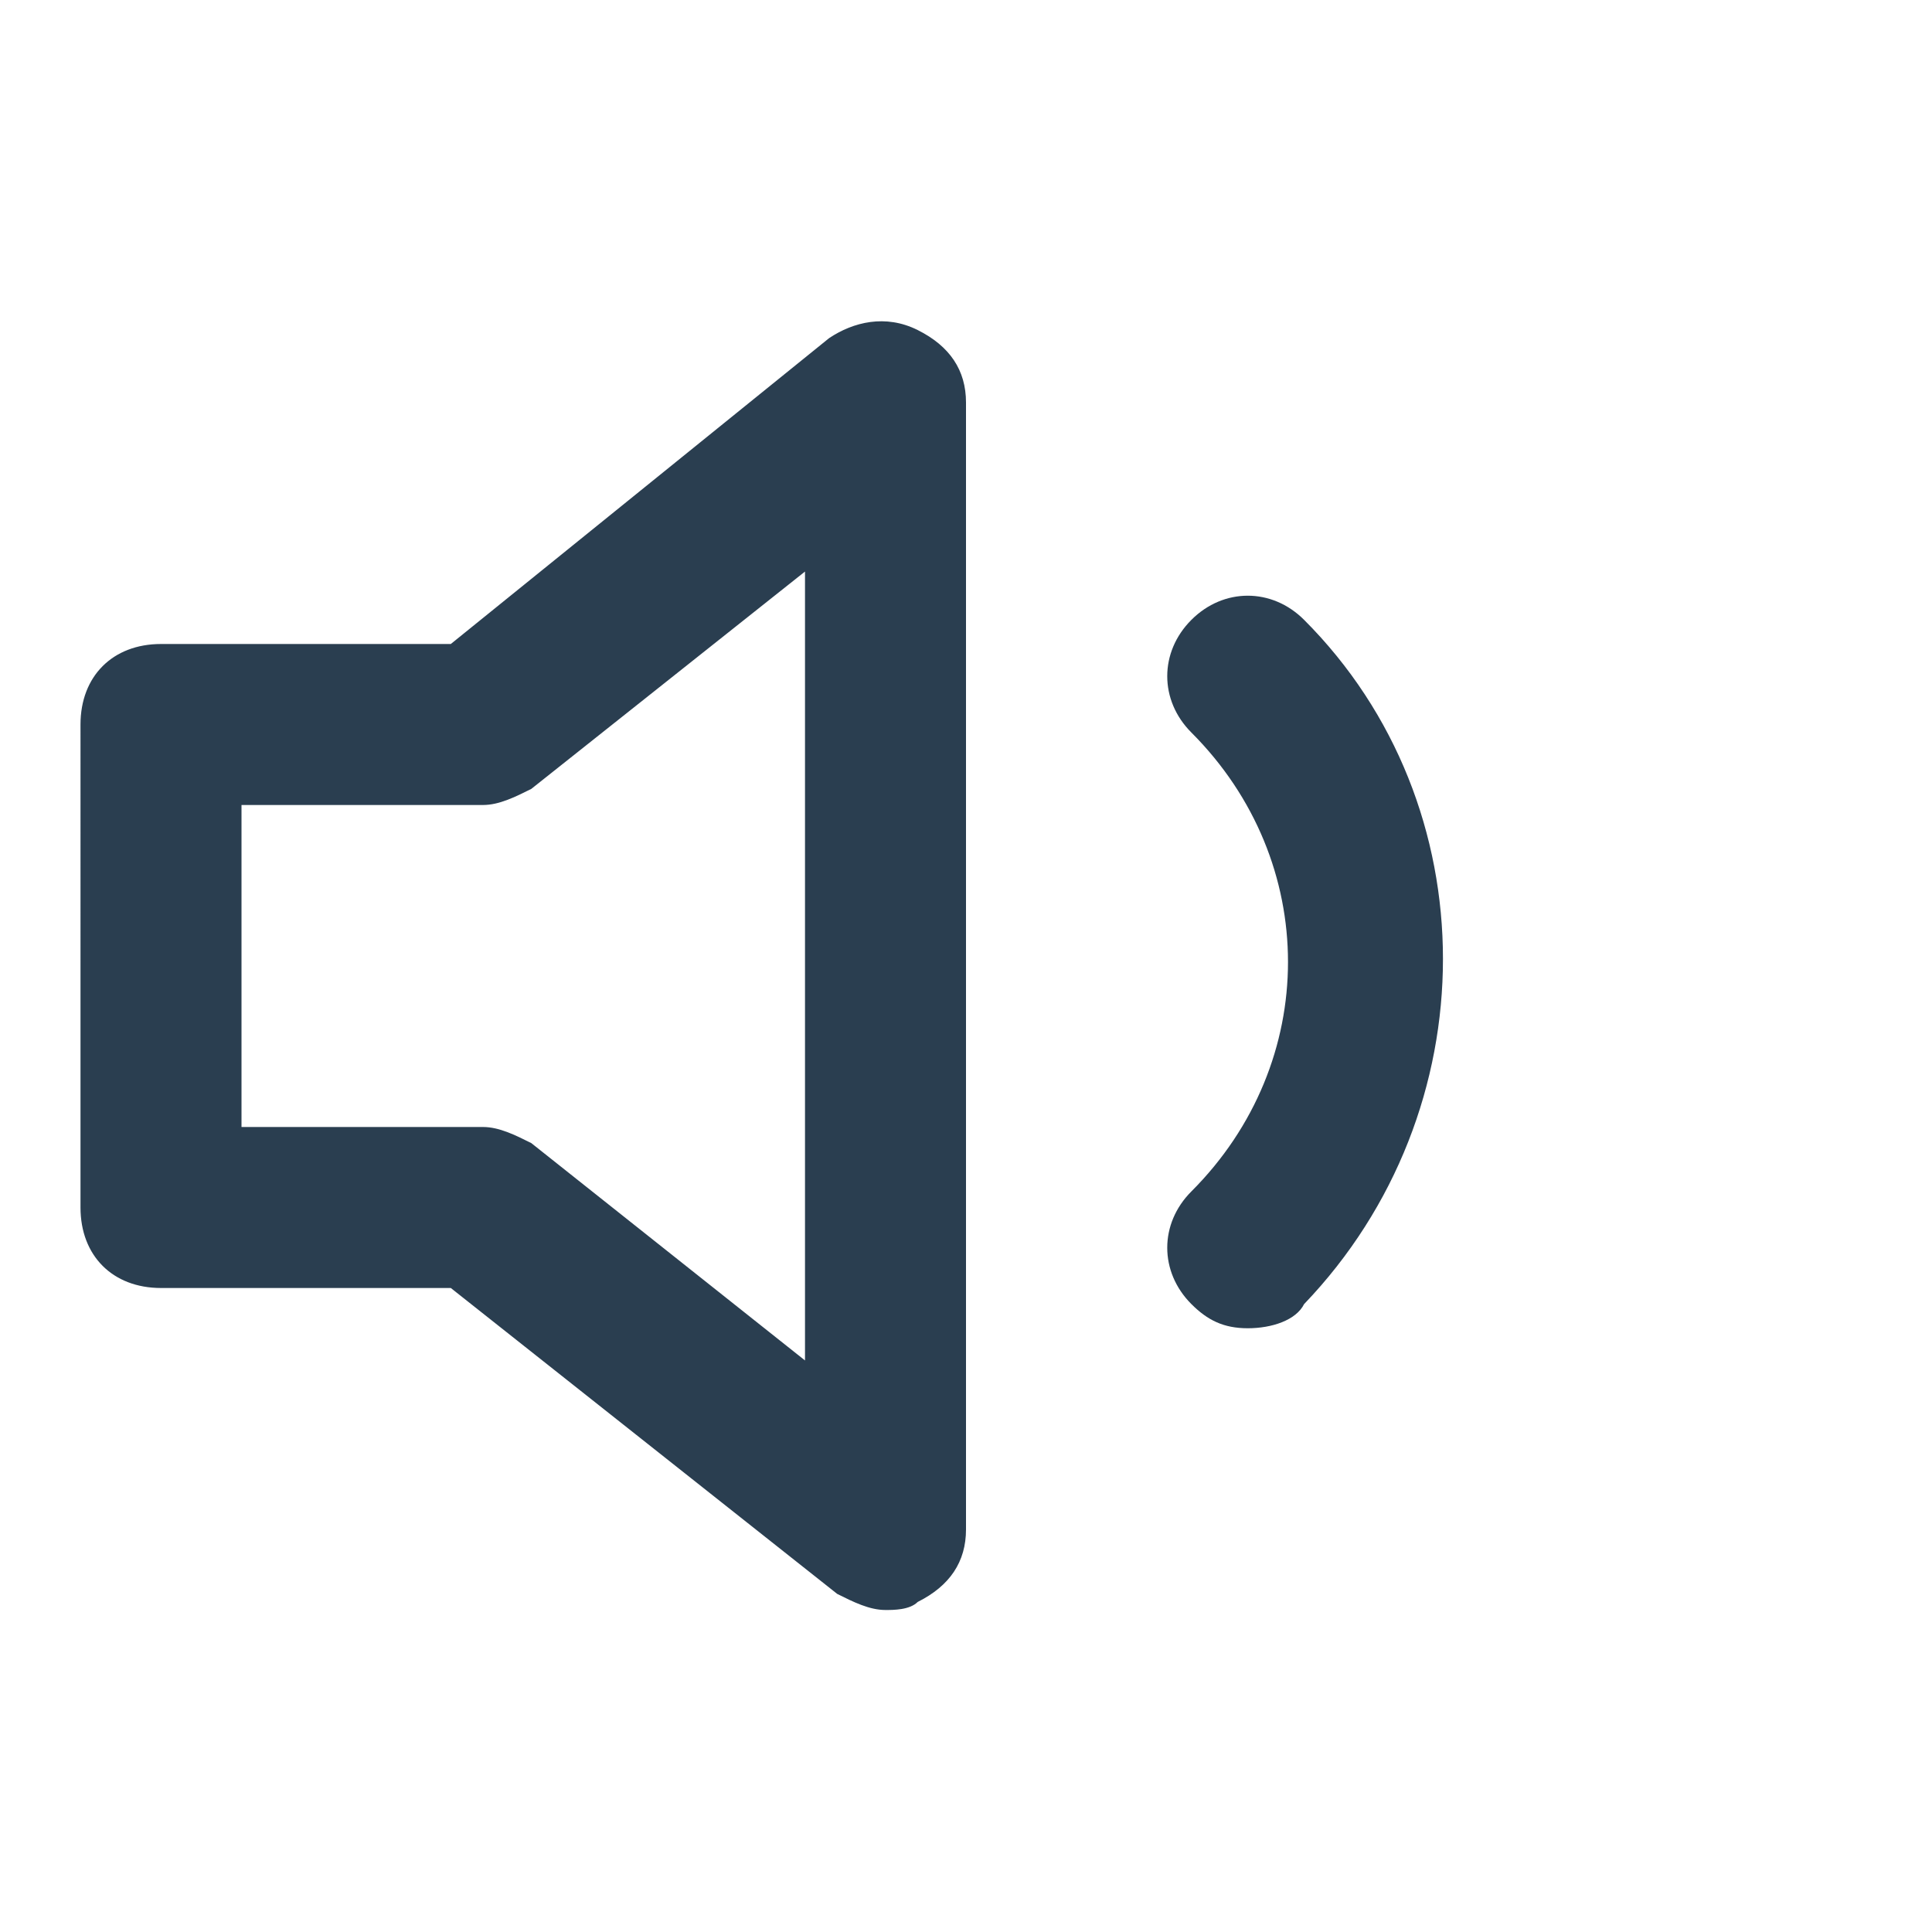 <svg xmlns="http://www.w3.org/2000/svg" viewBox="0 0 24 24" fill="#2a3e50"><path d="M11 20c-.2 0-.4-.1-.6-.2L5.6 16H2c-.6 0-1-.4-1-1V9c0-.6.4-1 1-1h3.6l4.7-3.8c.3-.2.7-.3 1.1-.1.4.2.6.5.6.9v14c0 .4-.2.7-.6.9-.1.1-.3.1-.4.1zm-8-6h3c.2 0 .4.1.6.2l3.4 2.7V7.1L6.6 9.8c-.2.1-.4.2-.6.2H3v4zM15.5 16.5c-.3 0-.5-.1-.7-.3-.4-.4-.4-1 0-1.4 1.6-1.6 1.6-4.1 0-5.7-.4-.4-.4-1 0-1.4.4-.4 1-.4 1.4 0 2.3 2.3 2.3 6.1 0 8.5-.1.2-.4.3-.7.3z"/></svg>